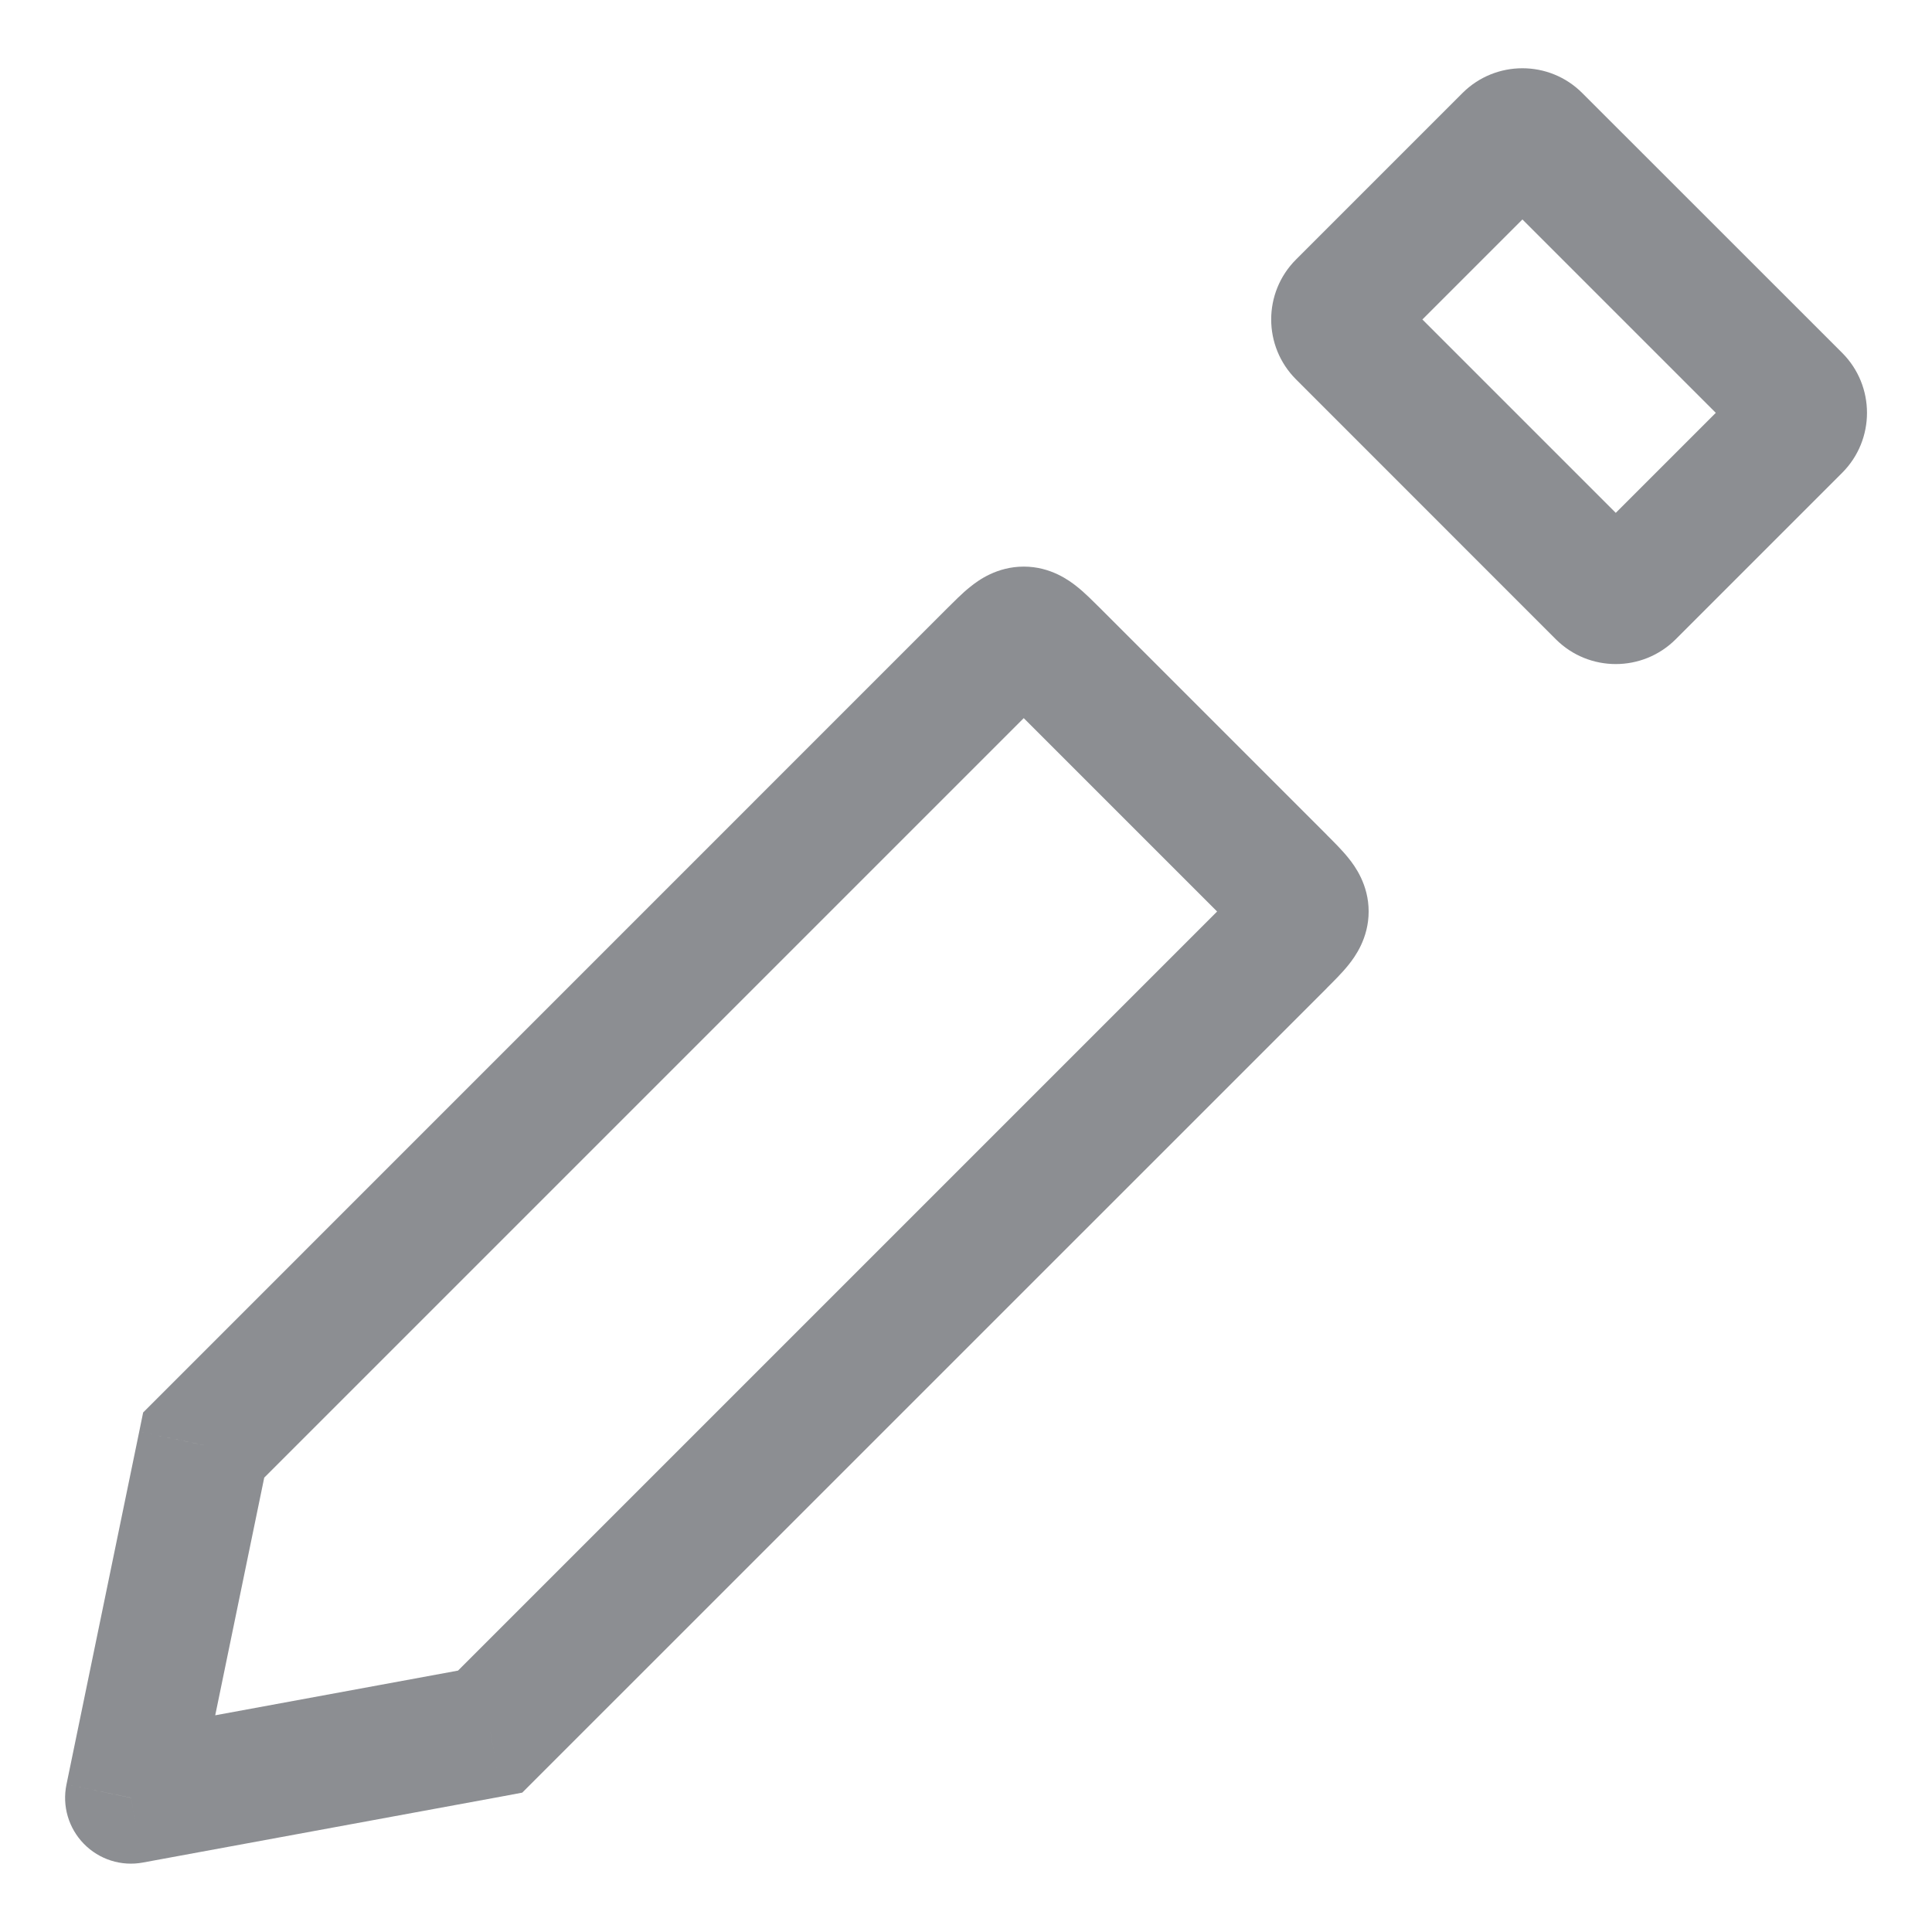 <svg width="22" height="22" viewBox="0 0 22 22" fill="none" xmlns="http://www.w3.org/2000/svg">
    <path d="M14.578 10.721L14.048 10.191L14.048 10.191L14.578 10.721ZM14.578 10.038L14.048 10.568L14.048 10.568L14.578 10.038ZM11.999 7.458L12.53 6.928L12.53 6.928L11.999 7.458ZM11.316 7.458L10.785 6.928L10.785 6.928L11.316 7.458ZM2.319 16.455L1.789 15.925L1.63 16.084L1.585 16.304L2.319 16.455ZM1.491 20.472L0.757 20.32C0.706 20.565 0.781 20.818 0.955 20.996C1.13 21.175 1.382 21.255 1.627 21.209L1.491 20.472ZM5.582 19.718L5.718 20.456L5.947 20.413L6.112 20.248L5.582 19.718ZM15.289 3.79L15.819 3.26L15.819 3.26L15.289 3.79ZM15.289 3.485L15.819 4.016L15.289 3.485ZM18.551 6.748L19.082 7.279L19.082 7.279L18.551 6.748ZM18.247 6.748L17.716 7.279L17.716 7.279L18.247 6.748ZM20.446 4.549L19.916 5.079L19.916 5.079L20.446 4.549ZM20.446 4.853L19.916 4.323L19.916 4.323L20.446 4.853ZM17.488 1.59L18.018 1.06L18.018 1.06L17.488 1.59ZM17.183 1.59L16.653 1.06L17.183 1.59ZM15.108 11.252C15.181 11.179 15.281 11.081 15.356 10.987C15.428 10.897 15.585 10.685 15.585 10.379C15.585 10.074 15.428 9.861 15.356 9.772C15.281 9.678 15.181 9.58 15.108 9.507L14.048 10.568C14.092 10.612 14.124 10.644 14.149 10.671C14.162 10.683 14.17 10.693 14.177 10.7C14.183 10.707 14.185 10.71 14.185 10.709C14.184 10.709 14.179 10.702 14.172 10.691C14.164 10.679 14.152 10.66 14.14 10.633C14.113 10.577 14.085 10.489 14.085 10.379C14.085 10.27 14.113 10.182 14.14 10.126C14.152 10.099 14.164 10.079 14.172 10.068C14.179 10.057 14.184 10.05 14.185 10.05C14.185 10.049 14.183 10.052 14.177 10.059C14.17 10.066 14.162 10.076 14.149 10.088C14.124 10.115 14.092 10.147 14.048 10.191L15.108 11.252ZM15.109 9.507L12.53 6.928L11.469 7.989L14.048 10.568L15.109 9.507ZM12.53 6.928C12.457 6.856 12.358 6.755 12.265 6.681C12.175 6.609 11.963 6.452 11.658 6.452C11.352 6.452 11.139 6.609 11.05 6.681C10.956 6.755 10.858 6.856 10.785 6.928L11.846 7.989C11.89 7.944 11.922 7.913 11.948 7.887C11.961 7.875 11.971 7.866 11.978 7.86C11.985 7.854 11.988 7.851 11.987 7.852C11.987 7.852 11.98 7.857 11.969 7.865C11.957 7.872 11.938 7.884 11.911 7.897C11.855 7.923 11.767 7.952 11.657 7.952C11.547 7.952 11.46 7.923 11.403 7.897C11.377 7.884 11.357 7.872 11.346 7.865C11.335 7.857 11.328 7.852 11.328 7.852C11.327 7.851 11.33 7.854 11.337 7.86C11.344 7.866 11.354 7.875 11.366 7.887C11.393 7.913 11.425 7.945 11.469 7.989L12.53 6.928ZM1.585 16.304L0.757 20.32L2.226 20.623L3.054 16.607L1.585 16.304ZM1.627 21.209L5.718 20.456L5.446 18.981L1.355 19.734L1.627 21.209ZM6.112 20.248L15.109 11.252L14.048 10.191L5.051 19.188L6.112 20.248ZM10.785 6.928L1.789 15.925L2.849 16.986L11.846 7.989L10.785 6.928ZM16.958 2.121L19.916 5.079L20.977 4.018L18.018 1.06L16.958 2.121ZM19.916 4.323L18.021 6.218L19.082 7.279L20.977 5.384L19.916 4.323ZM18.777 6.218L15.819 3.26L14.758 4.32L17.716 7.279L18.777 6.218ZM15.819 4.016L17.714 2.121L16.653 1.06L14.758 2.955L15.819 4.016ZM15.819 3.26C16.028 3.469 16.028 3.807 15.819 4.016L14.758 2.955C14.381 3.332 14.381 3.943 14.758 4.32L15.819 3.26ZM18.021 6.218C18.23 6.009 18.568 6.009 18.777 6.218L17.716 7.279C18.093 7.656 18.705 7.656 19.082 7.279L18.021 6.218ZM19.916 5.079C19.707 4.87 19.707 4.532 19.916 4.323L20.977 5.384C21.354 5.007 21.354 4.395 20.977 4.018L19.916 5.079ZM18.018 1.06C17.642 0.683 17.03 0.683 16.653 1.06L17.714 2.121C17.505 2.33 17.167 2.33 16.958 2.121L18.018 1.06Z" fill="#8C8E92"/>
</svg>
